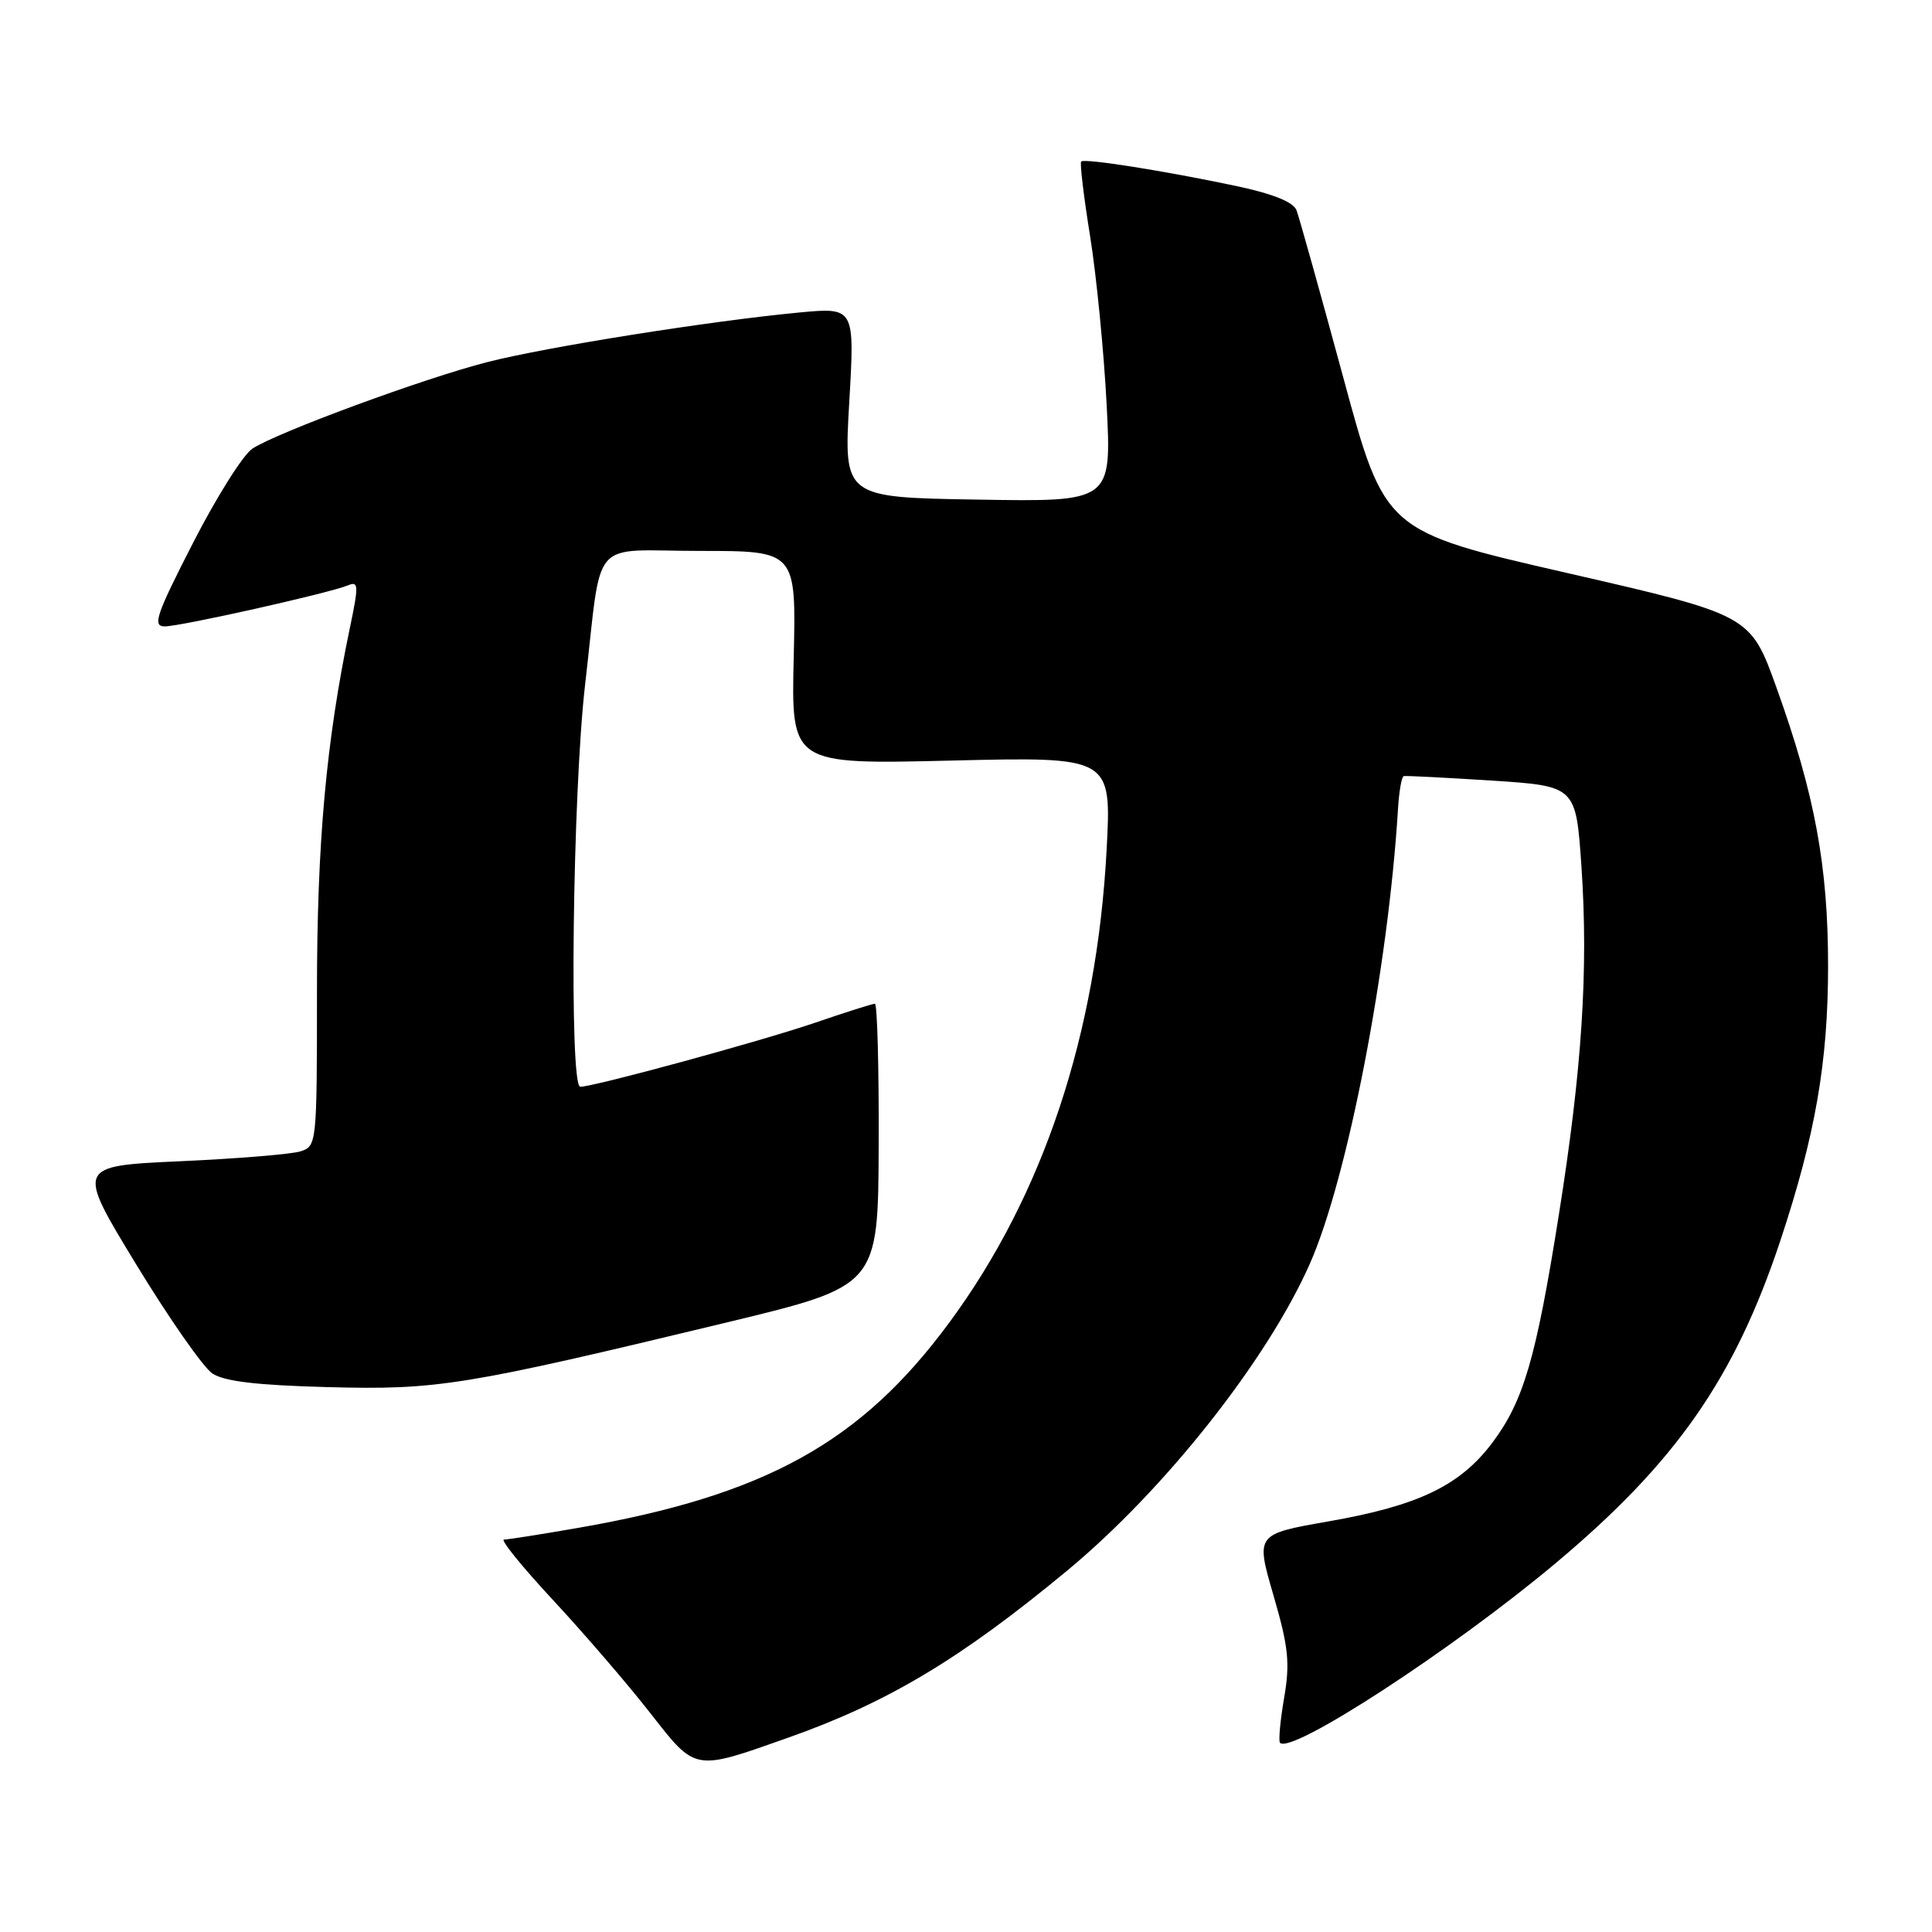<?xml version="1.0" encoding="UTF-8" standalone="no"?>
<!DOCTYPE svg PUBLIC "-//W3C//DTD SVG 1.1//EN" "http://www.w3.org/Graphics/SVG/1.1/DTD/svg11.dtd" >
<svg xmlns="http://www.w3.org/2000/svg" xmlns:xlink="http://www.w3.org/1999/xlink" version="1.1" viewBox="0 0 256 256">
 <g >
 <path fill="currentColor"
d=" M 104.50 230.23 C 117.67 225.57 127.32 219.78 141.40 208.12 C 154.32 197.42 167.91 180.23 173.56 167.46 C 178.54 156.20 183.94 128.35 185.24 107.23 C 185.38 104.89 185.72 102.91 186.00 102.84 C 186.28 102.77 191.52 103.04 197.66 103.43 C 208.82 104.16 208.82 104.16 209.55 114.83 C 210.48 128.54 209.63 141.66 206.55 161.00 C 203.53 180.04 201.87 185.69 197.71 191.21 C 193.45 196.86 187.92 199.51 176.10 201.58 C 166.38 203.28 166.38 203.28 168.74 211.39 C 170.74 218.27 170.95 220.33 170.15 225.00 C 169.63 228.03 169.39 230.69 169.61 230.93 C 171.11 232.49 192.38 218.64 206.06 207.19 C 222.06 193.79 229.82 182.67 235.89 164.44 C 240.54 150.44 242.23 140.74 242.23 128.00 C 242.23 114.74 240.47 105.25 235.41 91.16 C 231.94 81.50 231.94 81.50 207.72 75.94 C 183.50 70.39 183.50 70.39 177.97 49.94 C 174.92 38.70 172.14 28.76 171.79 27.85 C 171.36 26.76 168.66 25.68 163.82 24.65 C 154.22 22.62 143.71 20.96 143.26 21.40 C 143.07 21.60 143.60 26.07 144.45 31.33 C 145.29 36.59 146.28 46.66 146.64 53.70 C 147.29 66.50 147.29 66.50 129.54 66.20 C 111.80 65.91 111.80 65.91 112.53 53.31 C 113.26 40.72 113.26 40.72 105.88 41.41 C 94.02 42.54 72.47 45.96 64.57 47.98 C 56.19 50.12 36.73 57.29 33.44 59.45 C 32.22 60.25 28.68 65.87 25.57 71.95 C 20.67 81.52 20.17 83.00 21.83 83.00 C 23.95 83.00 43.58 78.60 46.09 77.57 C 47.52 76.97 47.55 77.52 46.36 83.20 C 43.21 98.29 42.00 111.65 42.00 131.47 C 42.00 151.55 41.97 151.88 39.82 152.56 C 38.62 152.94 31.45 153.53 23.88 153.87 C 10.11 154.50 10.11 154.50 18.02 167.50 C 22.37 174.65 26.92 181.16 28.12 181.98 C 29.70 183.04 34.00 183.55 43.41 183.80 C 58.00 184.19 61.40 183.64 96.43 175.20 C 116.36 170.39 116.36 170.39 116.43 151.70 C 116.47 141.41 116.24 133.00 115.93 133.00 C 115.61 133.00 112.01 134.14 107.93 135.54 C 100.75 137.99 78.71 144.00 76.89 144.00 C 75.40 144.00 75.87 105.02 77.53 90.71 C 79.85 70.74 77.91 73.00 92.77 73.00 C 105.50 73.00 105.50 73.00 105.17 87.14 C 104.84 101.29 104.84 101.29 126.07 100.78 C 147.29 100.27 147.29 100.27 146.63 112.65 C 145.32 137.07 138.24 158.36 125.80 175.23 C 114.08 191.13 101.43 198.13 76.62 202.45 C 71.73 203.30 67.31 204.00 66.78 204.00 C 66.26 204.00 69.19 207.62 73.31 212.05 C 77.42 216.48 83.20 223.19 86.14 226.96 C 92.25 234.77 91.87 234.70 104.50 230.23 Z "/>
</g>
</svg>
